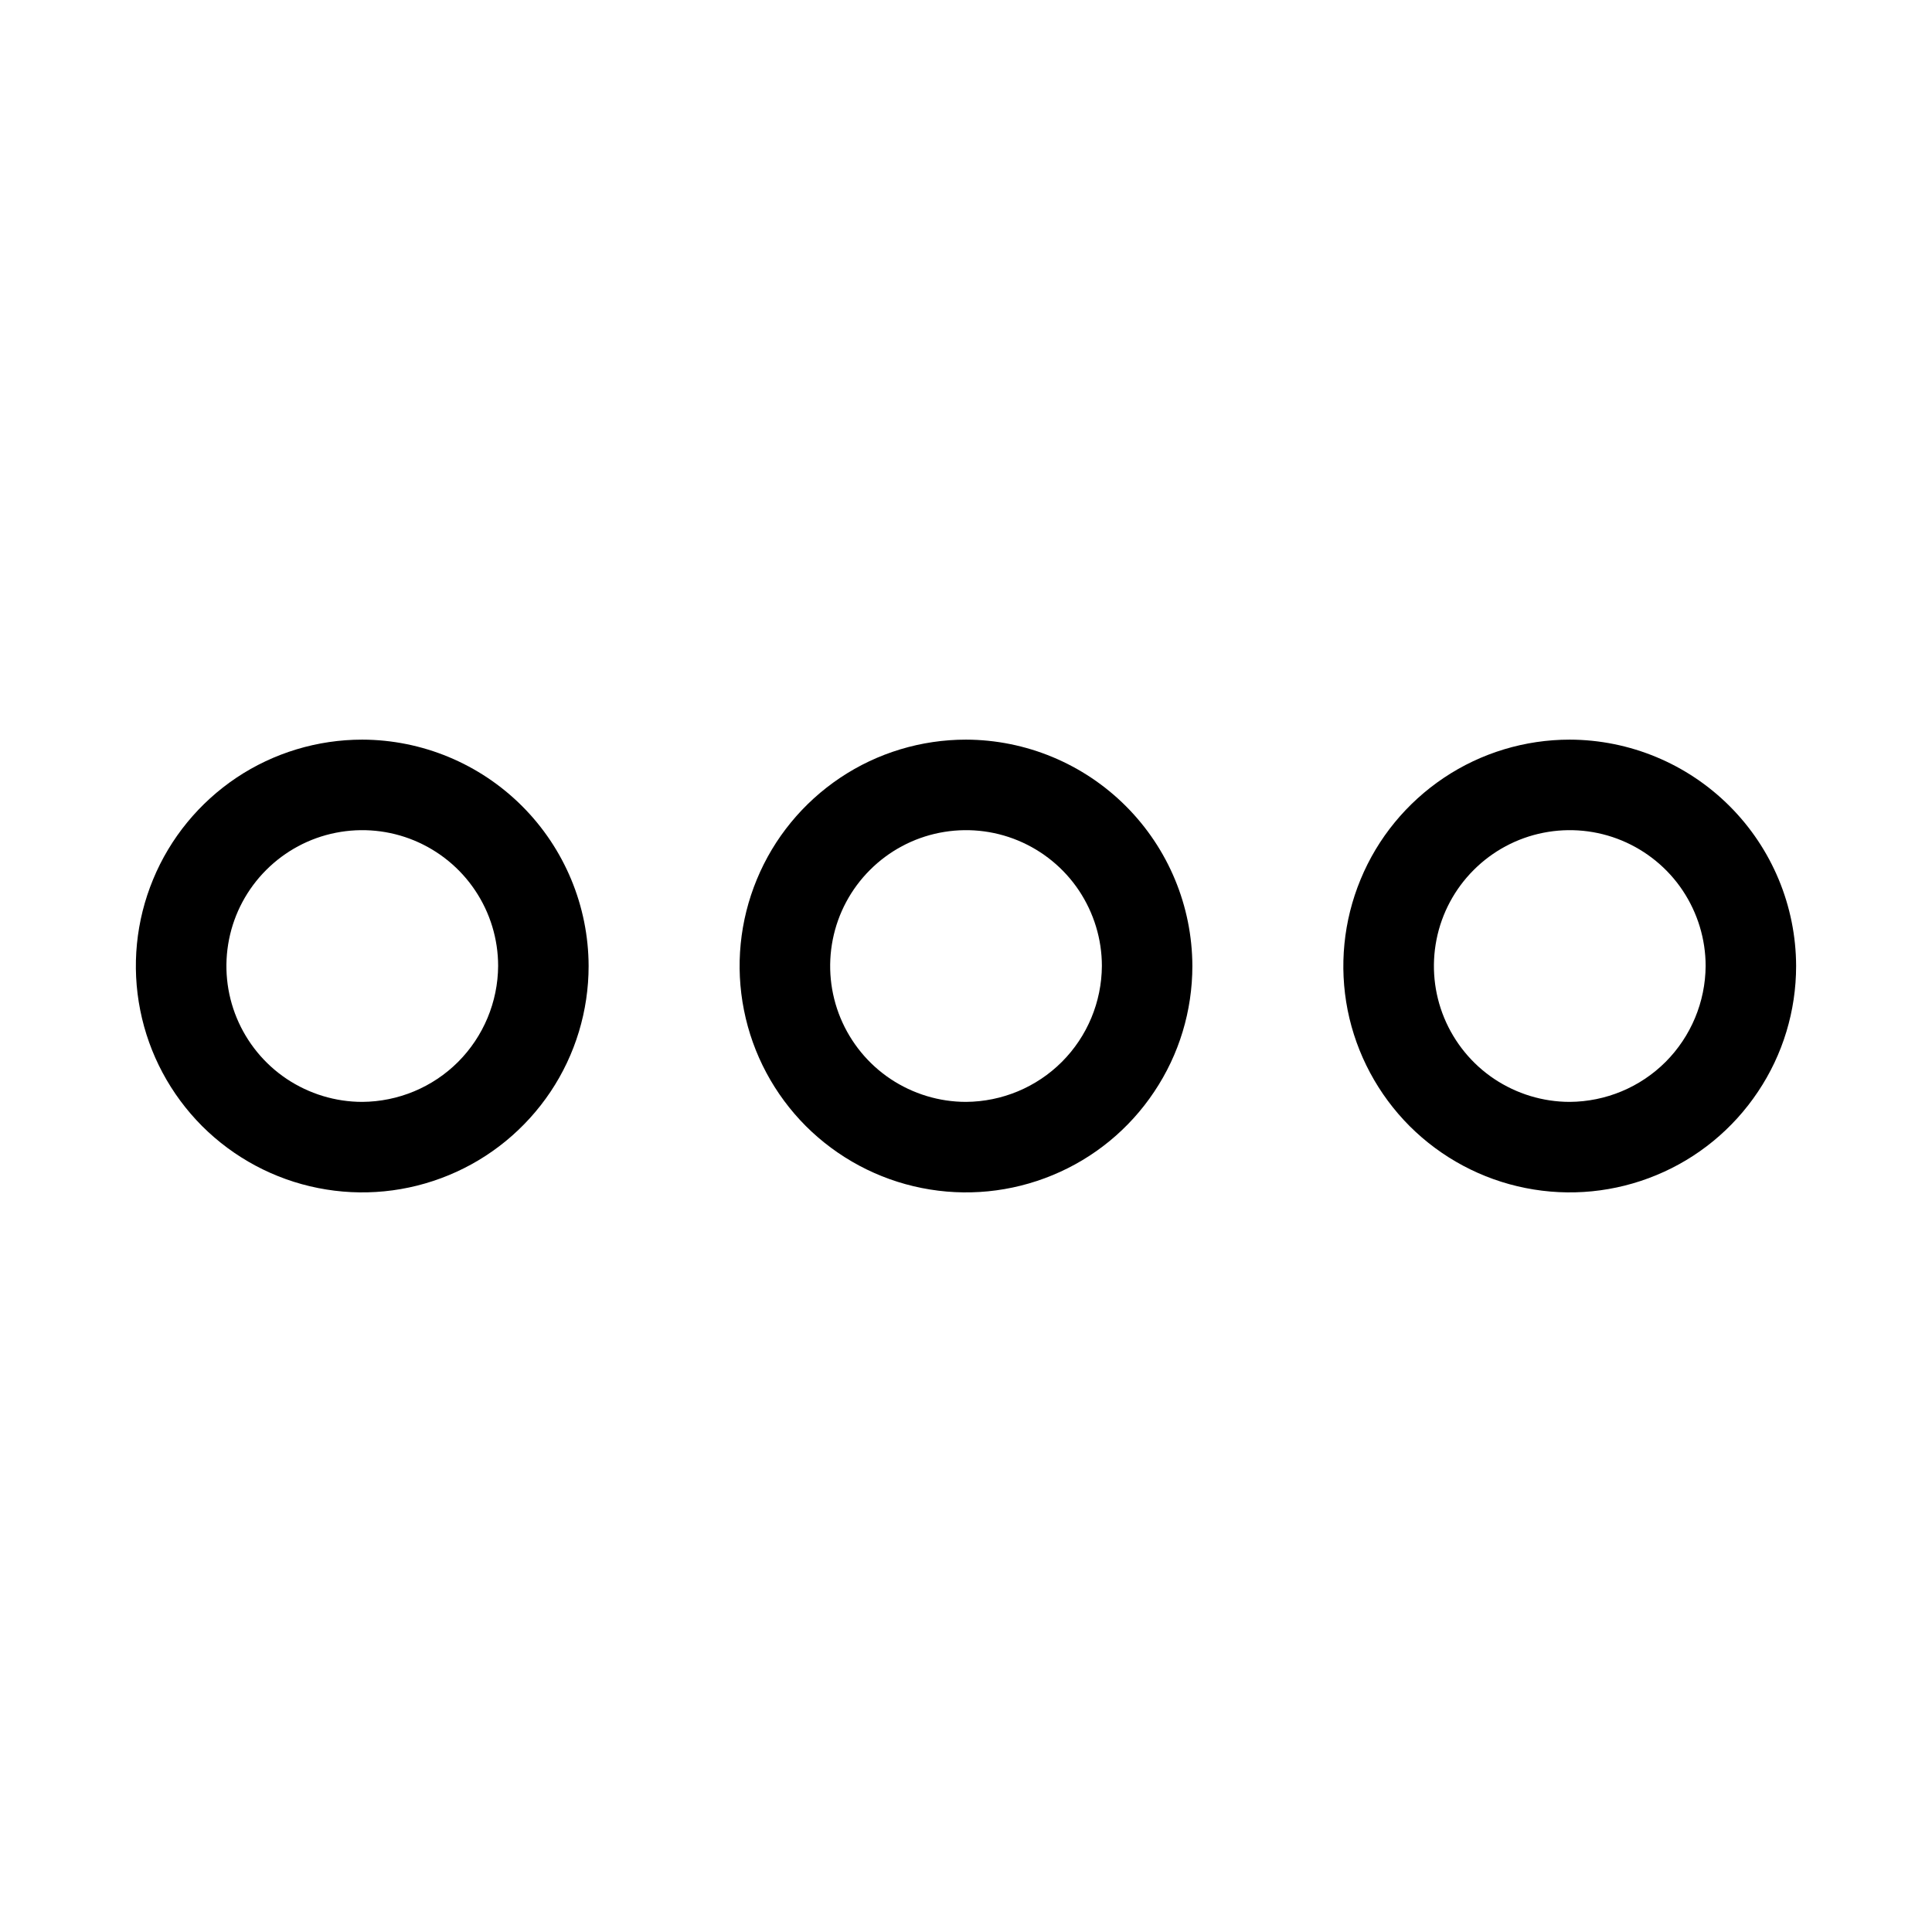 <svg width="24" height="24" viewBox="0 0 24 24" fill="none" xmlns="http://www.w3.org/2000/svg">
<path d="M12 9.188C11.444 9.188 10.9 9.352 10.438 9.661C9.975 9.971 9.614 10.41 9.402 10.924C9.189 11.438 9.133 12.003 9.242 12.549C9.35 13.094 9.618 13.595 10.011 13.989C10.405 14.382 10.906 14.65 11.451 14.758C11.997 14.867 12.562 14.811 13.076 14.598C13.59 14.386 14.03 14.025 14.338 13.562C14.648 13.1 14.812 12.556 14.812 12C14.81 11.255 14.513 10.541 13.986 10.014C13.459 9.487 12.745 9.19 12 9.188V9.188ZM12 13.688C11.666 13.688 11.34 13.588 11.062 13.403C10.785 13.218 10.569 12.954 10.441 12.646C10.313 12.337 10.28 11.998 10.345 11.671C10.41 11.343 10.571 11.043 10.807 10.807C11.043 10.571 11.343 10.41 11.671 10.345C11.998 10.28 12.337 10.313 12.646 10.441C12.954 10.569 13.218 10.785 13.403 11.062C13.588 11.34 13.688 11.666 13.688 12C13.685 12.447 13.507 12.875 13.191 13.191C12.875 13.507 12.447 13.685 12 13.688ZM4.5 9.188C3.944 9.188 3.4 9.352 2.937 9.661C2.475 9.971 2.114 10.41 1.902 10.924C1.689 11.438 1.633 12.003 1.742 12.549C1.85 13.094 2.118 13.595 2.511 13.989C2.905 14.382 3.406 14.65 3.951 14.758C4.497 14.867 5.062 14.811 5.576 14.598C6.09 14.386 6.529 14.025 6.839 13.562C7.148 13.1 7.312 12.556 7.312 12C7.31 11.255 7.013 10.541 6.486 10.014C5.959 9.487 5.245 9.19 4.5 9.188V9.188ZM4.5 13.688C4.166 13.688 3.84 13.588 3.562 13.403C3.285 13.218 3.069 12.954 2.941 12.646C2.813 12.337 2.78 11.998 2.845 11.671C2.91 11.343 3.071 11.043 3.307 10.807C3.543 10.571 3.843 10.41 4.171 10.345C4.498 10.28 4.837 10.313 5.146 10.441C5.454 10.569 5.718 10.785 5.903 11.062C6.089 11.34 6.188 11.666 6.188 12C6.185 12.447 6.006 12.875 5.691 13.191C5.375 13.507 4.947 13.685 4.5 13.688V13.688ZM19.5 9.188C18.944 9.188 18.4 9.352 17.938 9.661C17.475 9.971 17.114 10.41 16.902 10.924C16.689 11.438 16.633 12.003 16.741 12.549C16.85 13.094 17.118 13.595 17.511 13.989C17.905 14.382 18.406 14.65 18.951 14.758C19.497 14.867 20.062 14.811 20.576 14.598C21.09 14.386 21.529 14.025 21.838 13.562C22.148 13.1 22.312 12.556 22.312 12C22.31 11.255 22.013 10.541 21.486 10.014C20.959 9.487 20.245 9.19 19.5 9.188V9.188ZM19.5 13.688C19.166 13.688 18.84 13.588 18.562 13.403C18.285 13.218 18.069 12.954 17.941 12.646C17.813 12.337 17.78 11.998 17.845 11.671C17.91 11.343 18.071 11.043 18.307 10.807C18.543 10.571 18.843 10.41 19.171 10.345C19.498 10.28 19.837 10.313 20.146 10.441C20.454 10.569 20.718 10.785 20.903 11.062C21.088 11.34 21.188 11.666 21.188 12C21.185 12.447 21.006 12.875 20.691 13.191C20.375 13.507 19.947 13.685 19.5 13.688Z" fill="black"/>
</svg>
